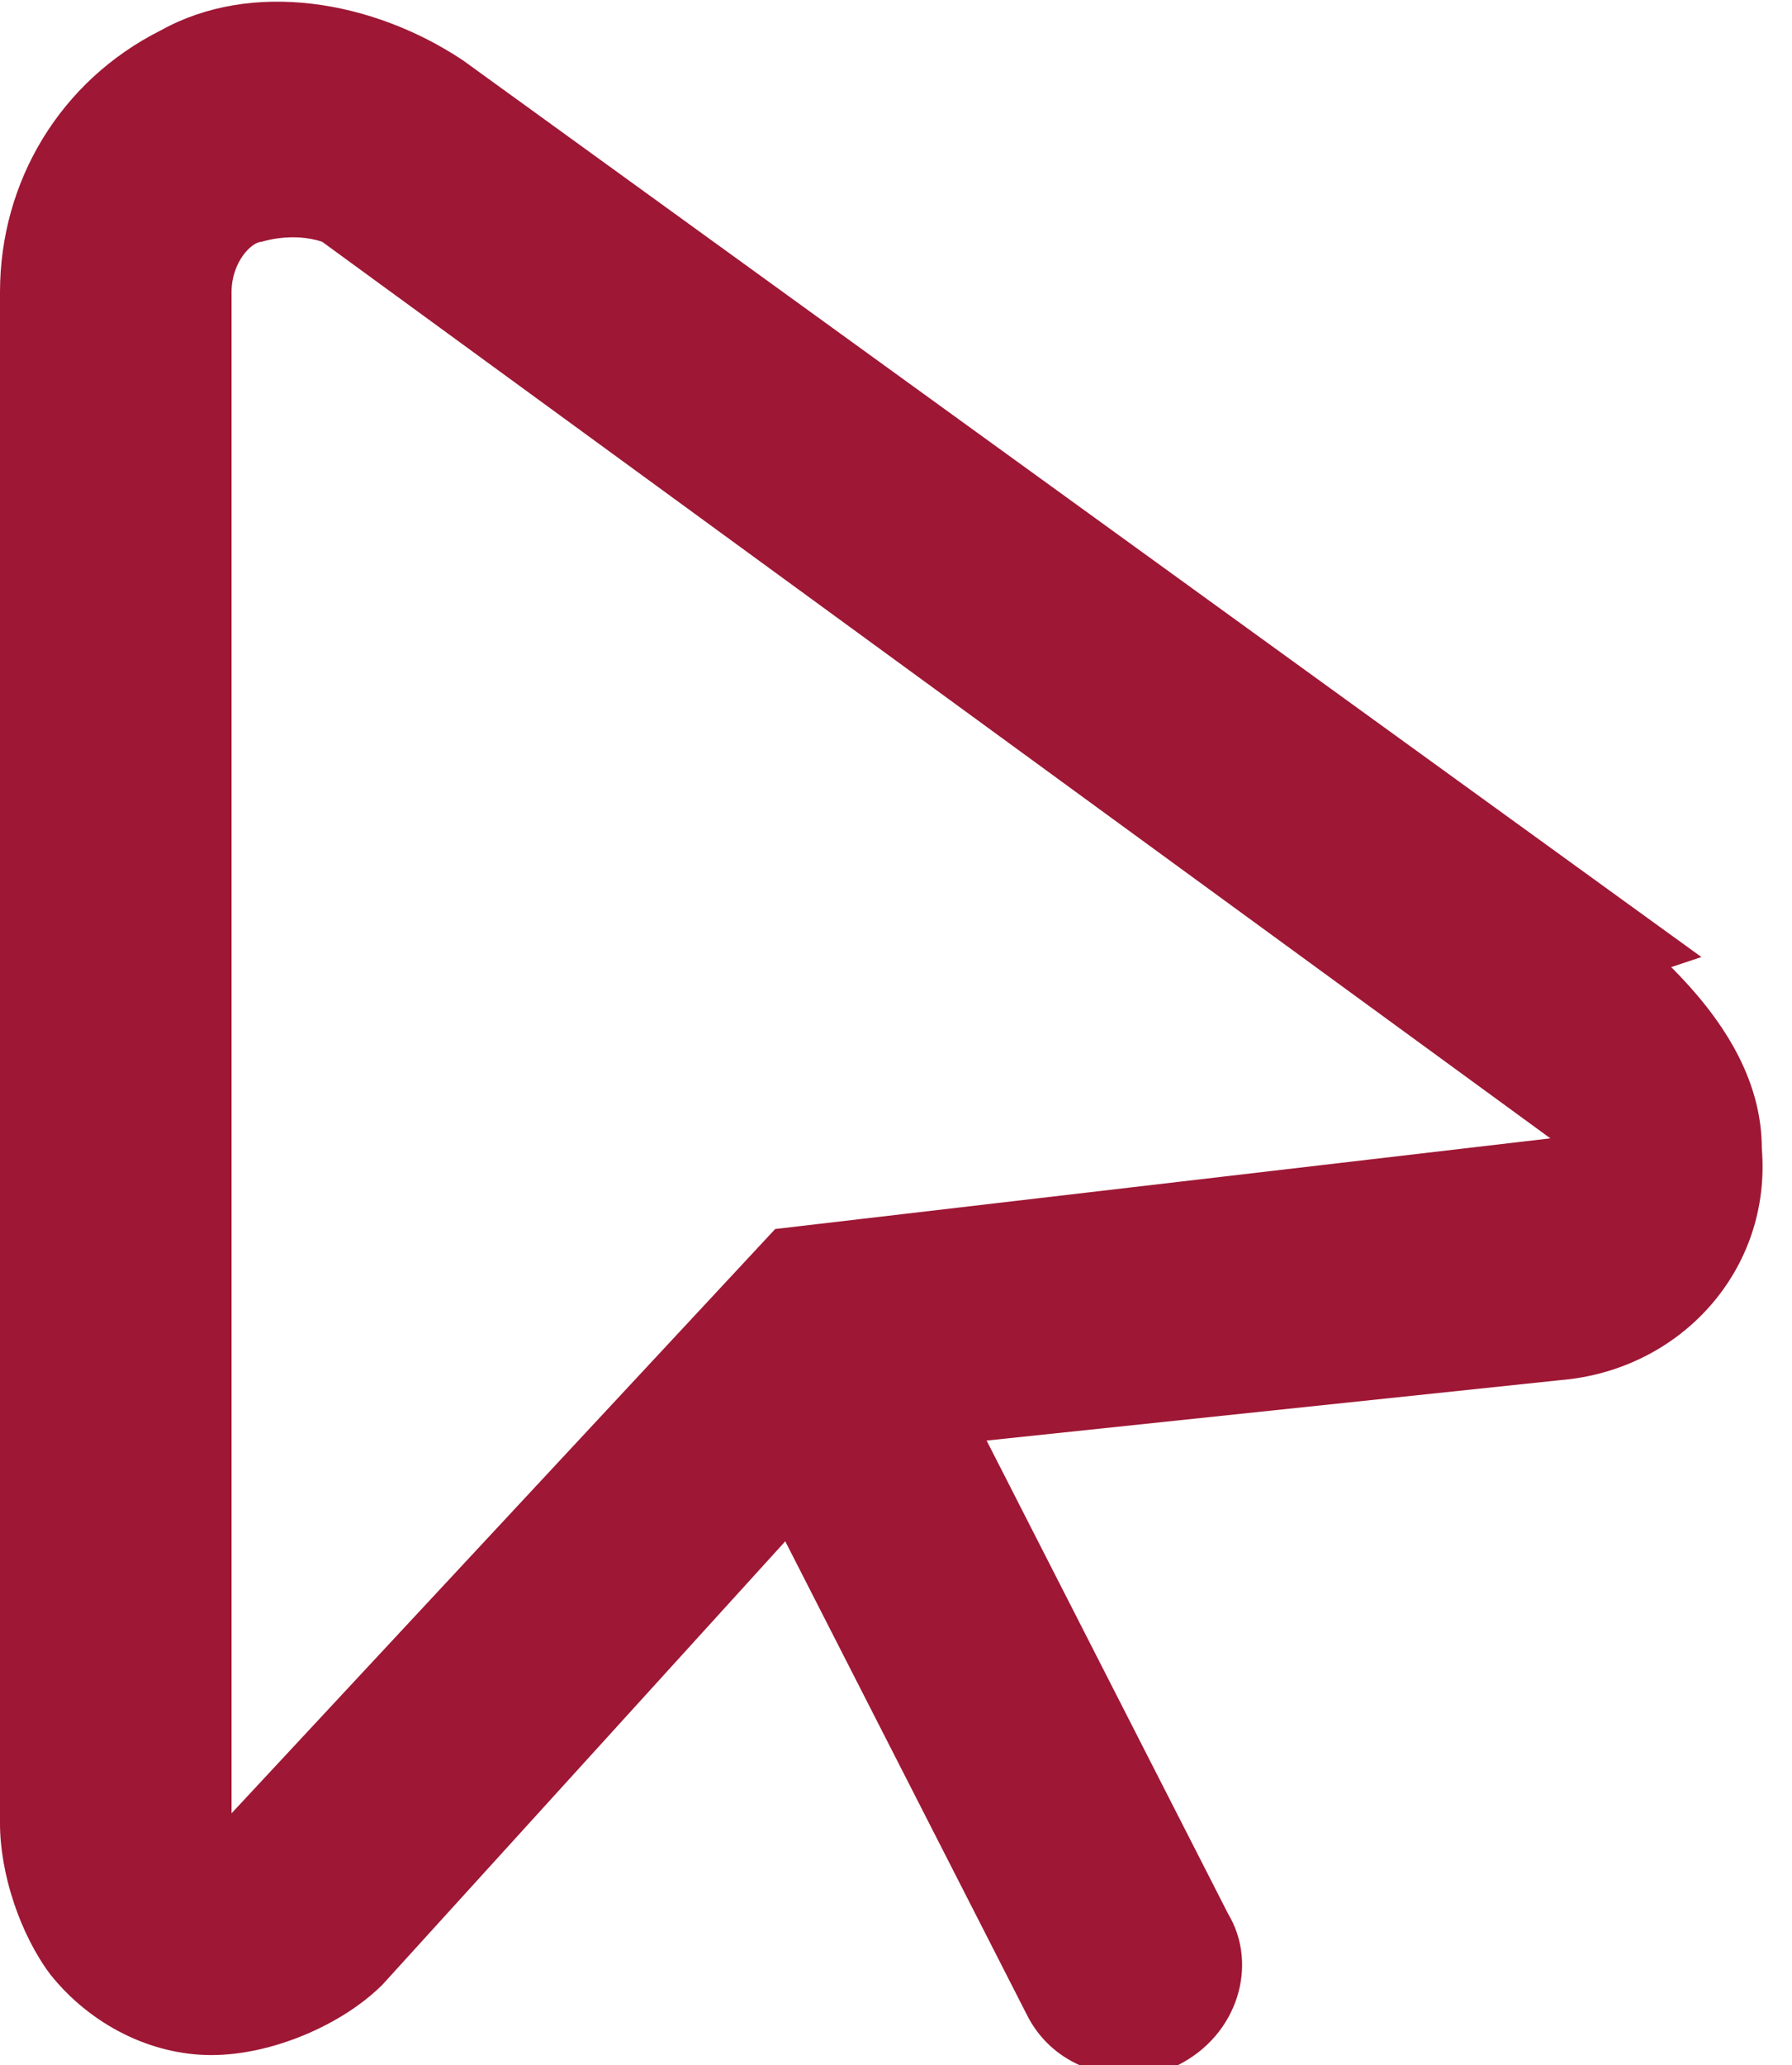 <?xml version="1.0" encoding="UTF-8"?>
<svg id="Ebene_1" xmlns="http://www.w3.org/2000/svg" version="1.1" viewBox="0 0 17.8 20.5">
  <!-- Generator: Adobe Illustrator 29.7.1, SVG Export Plug-In . SVG Version: 2.1.1 Build 8)  -->
  <defs>
    <style>
      .st0 {
        fill: #9e1734;
      }
    </style>
  </defs>
  <path class="st0" d="M16.9,9.5L4.6.6C3.7,0,2.5-.2,1.6.3.6.8,0,1.8,0,2.9v15.2c0,.5.2,1.1.5,1.5.4.5,1,.8,1.6.8,0,0,0,0,0,0,.6,0,1.3-.3,1.7-.7l4-4.4,2.4,4.7c.2.4.6.6,1,.6s.4,0,.5-.1c.6-.3.8-1,.5-1.5l-2.4-4.7,5.7-.6c1.2-.1,2.1-1.1,2-2.3,0-.7-.4-1.3-.9-1.8ZM7.7,12.2l-5.4,5.8V2.9c0-.3.2-.5.3-.5,0,0,.3-.1.6,0l12.2,8.9-7.7.9Z"/>
</svg>